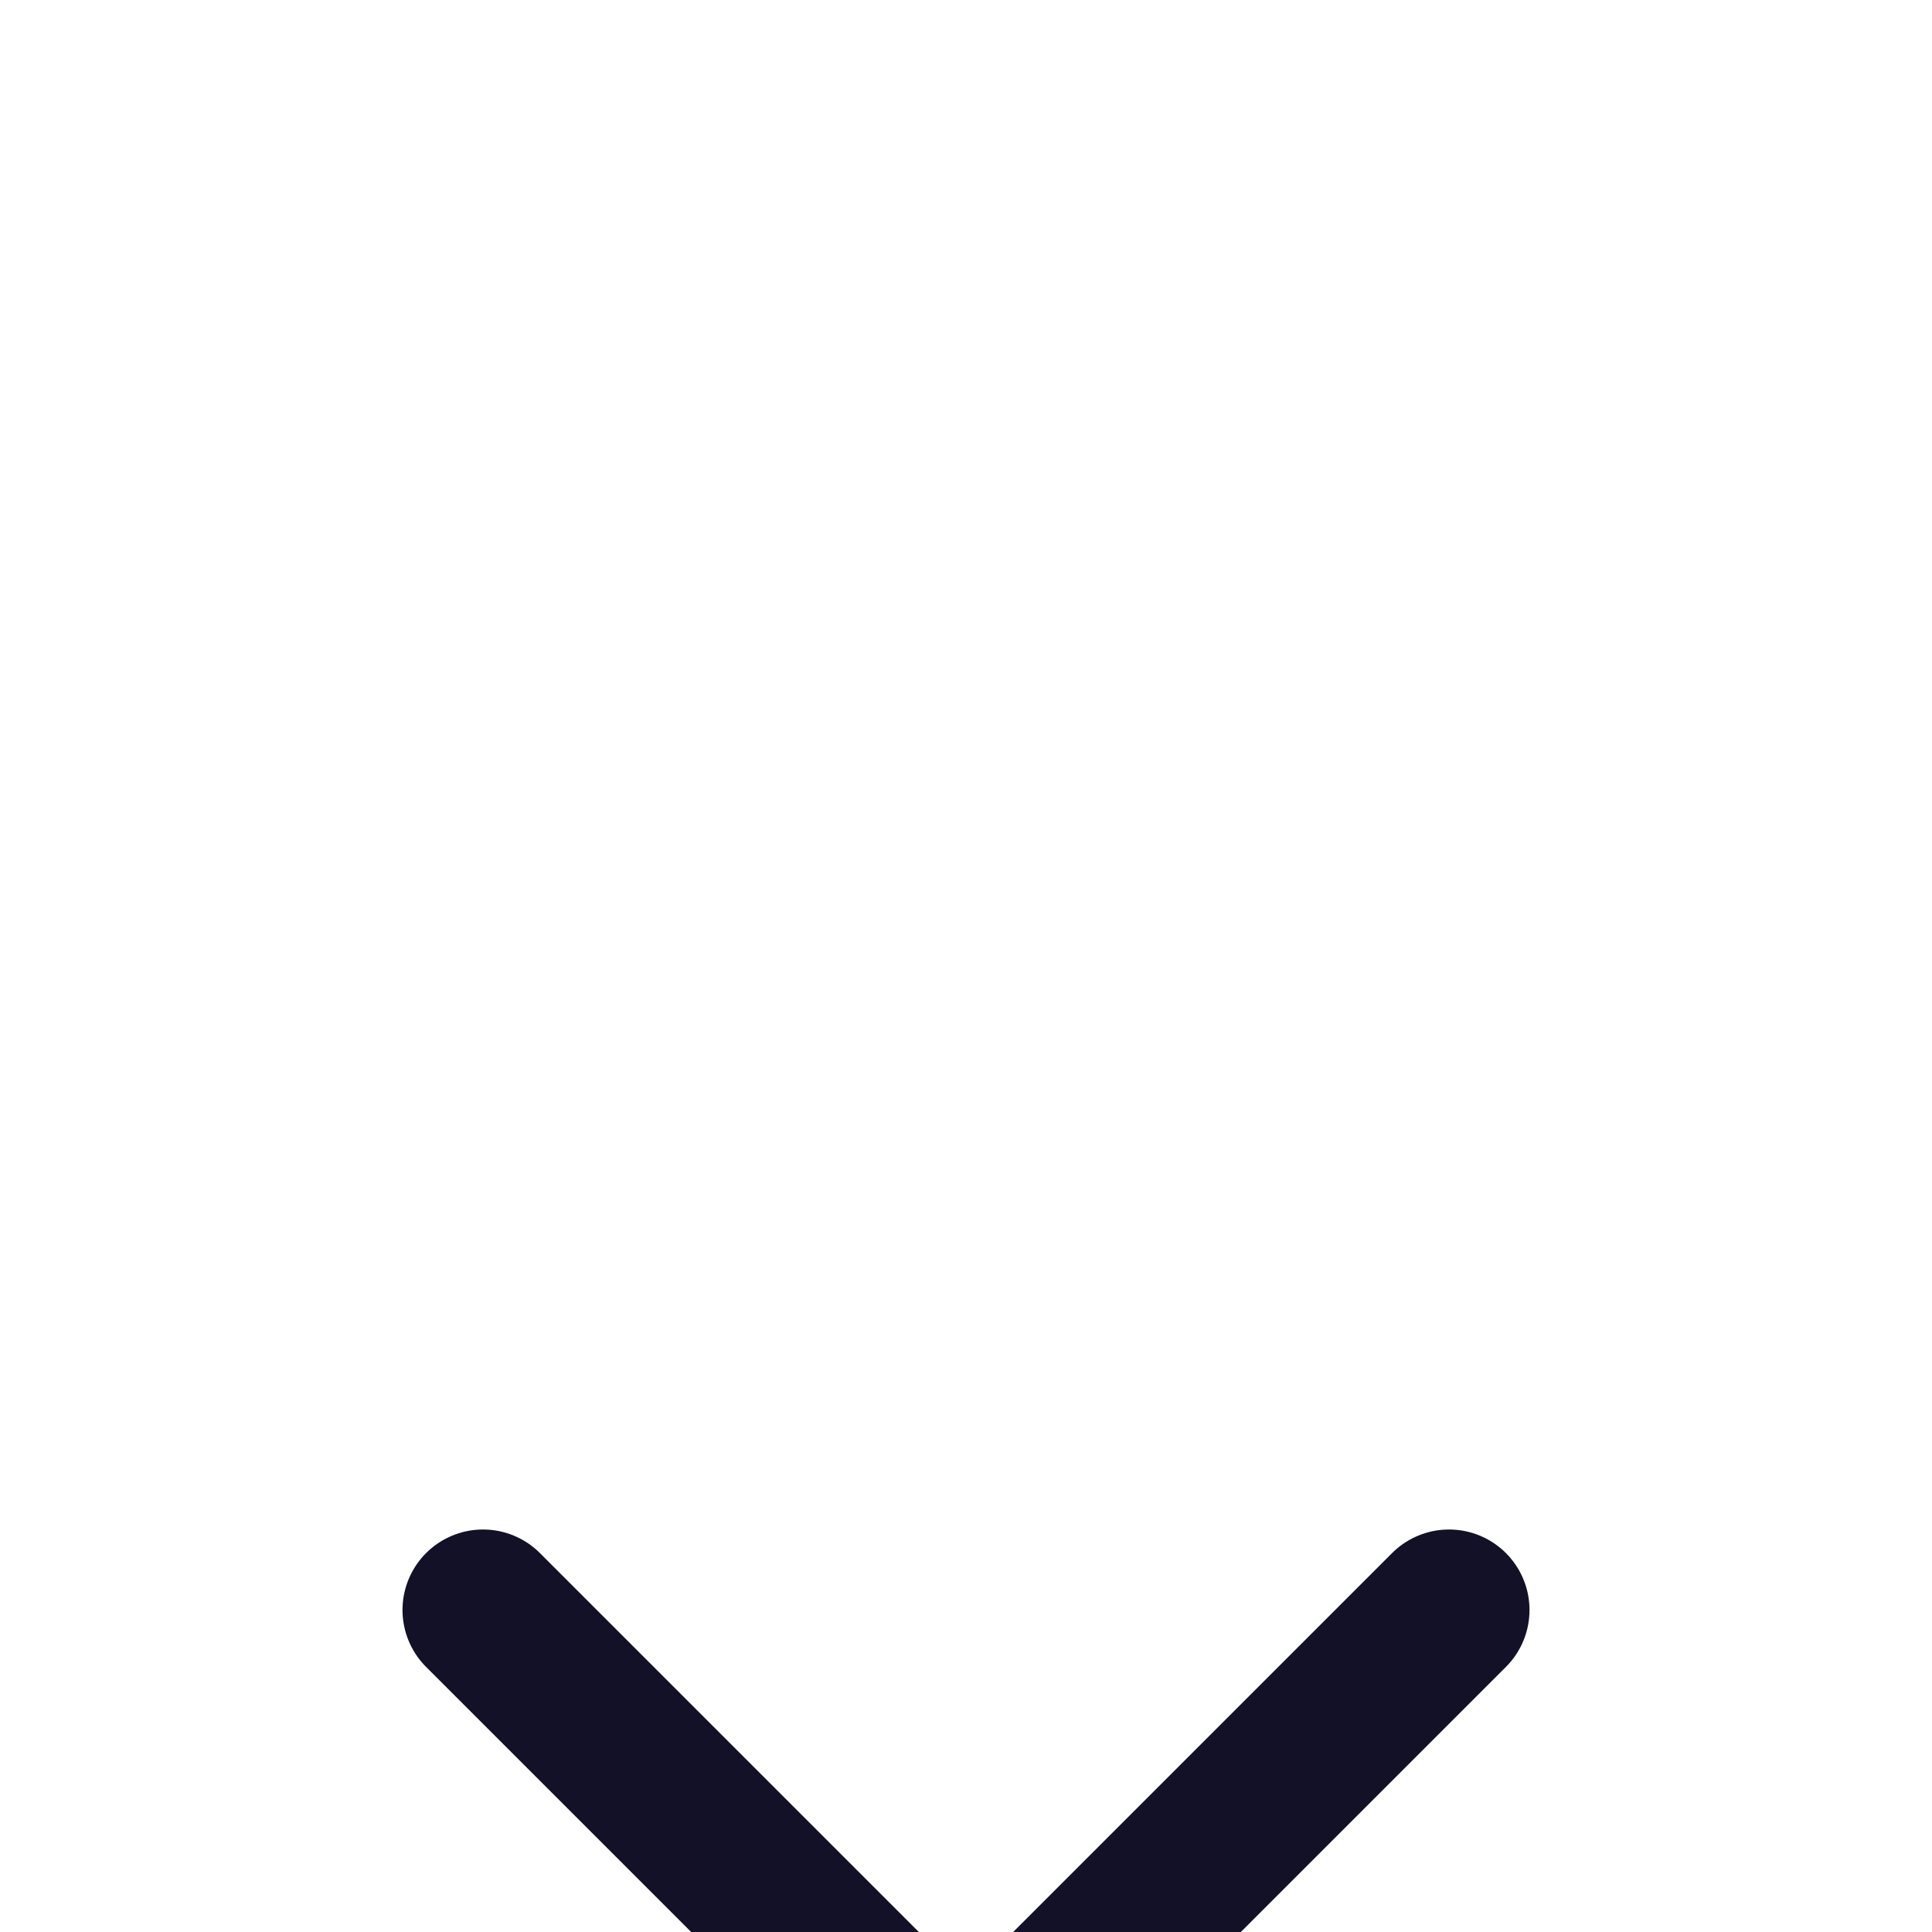 <svg width="24" height="24" viewBox="0 0 24 24" fill="none" xmlns="http://www.w3.org/2000/svg">
  <rect width="24" height="24" fill="none"/>
  <g id="Styles &#38; Components">
    <g id="Components">
      <g id="Icons" filter="url(#filter0_dd_114_2)">
        <rect x="-814" y="-285" width="1210" height="1100" fill="none" shape-rendering="crispEdges"/>
        <g id="Row" clip-path="url(#clip0_114_2)">
          <g id="Icon">
            <g id="Name=icon-close, Size=24, Theme Mode=Light">
              <path id="Vector" d="M18 6L6 18" stroke="#121127" stroke-width="2" stroke-linecap="round" stroke-linejoin="round"/>
              <path id="Vector_2" d="M6 6L18 18" stroke="#121127" stroke-width="2" stroke-linecap="round" stroke-linejoin="round"/>
            </g>
            <rect x="-451.5" y="-28.5" width="767" height="347" rx="4.5" stroke="#121127" stroke-dasharray="10 5"/>
          </g>
        </g>
        <rect x="-813.5" y="-284.5" width="1209" height="1099" stroke="#121127" shape-rendering="crispEdges"/>
      </g>
    </g>
  </g>
  <defs>
    <filter id="filter0_dd_114_2" x="-822" y="-285" width="1226" height="1118" filterUnits="userSpaceOnUse" color-interpolation-filters="sRGB">
      <feFlood flood-opacity="0" result="BackgroundImageFix"/>
      <feColorMatrix in="SourceAlpha" type="matrix" values="0 0 0 0 0 0 0 0 0 0 0 0 0 0 0 0 0 0 127 0" result="hardAlpha"/>
      <feOffset dy="10"/>
      <feGaussianBlur stdDeviation="4"/>
      <feComposite in2="hardAlpha" operator="out"/>
      <feColorMatrix type="matrix" values="0 0 0 0 0 0 0 0 0 0 0 0 0 0 0 0 0 0 0.04 0"/>
      <feBlend mode="normal" in2="BackgroundImageFix" result="effect1_dropShadow_114_2"/>
      <feColorMatrix in="SourceAlpha" type="matrix" values="0 0 0 0 0 0 0 0 0 0 0 0 0 0 0 0 0 0 127 0" result="hardAlpha"/>
      <feOffset dy="4"/>
      <feGaussianBlur stdDeviation="1.5"/>
      <feComposite in2="hardAlpha" operator="out"/>
      <feColorMatrix type="matrix" values="0 0 0 0 0 0 0 0 0 0 0 0 0 0 0 0 0 0 0.1 0"/>
      <feBlend mode="normal" in2="effect1_dropShadow_114_2" result="effect2_dropShadow_114_2"/>
      <feBlend mode="normal" in="SourceGraphic" in2="effect2_dropShadow_114_2" result="shape"/>
    </filter>
    <clipPath id="clip0_114_2">
      <rect width="1050" height="348" fill="none" transform="translate(-734 -29)"/>
    </clipPath>
  </defs>
</svg>
